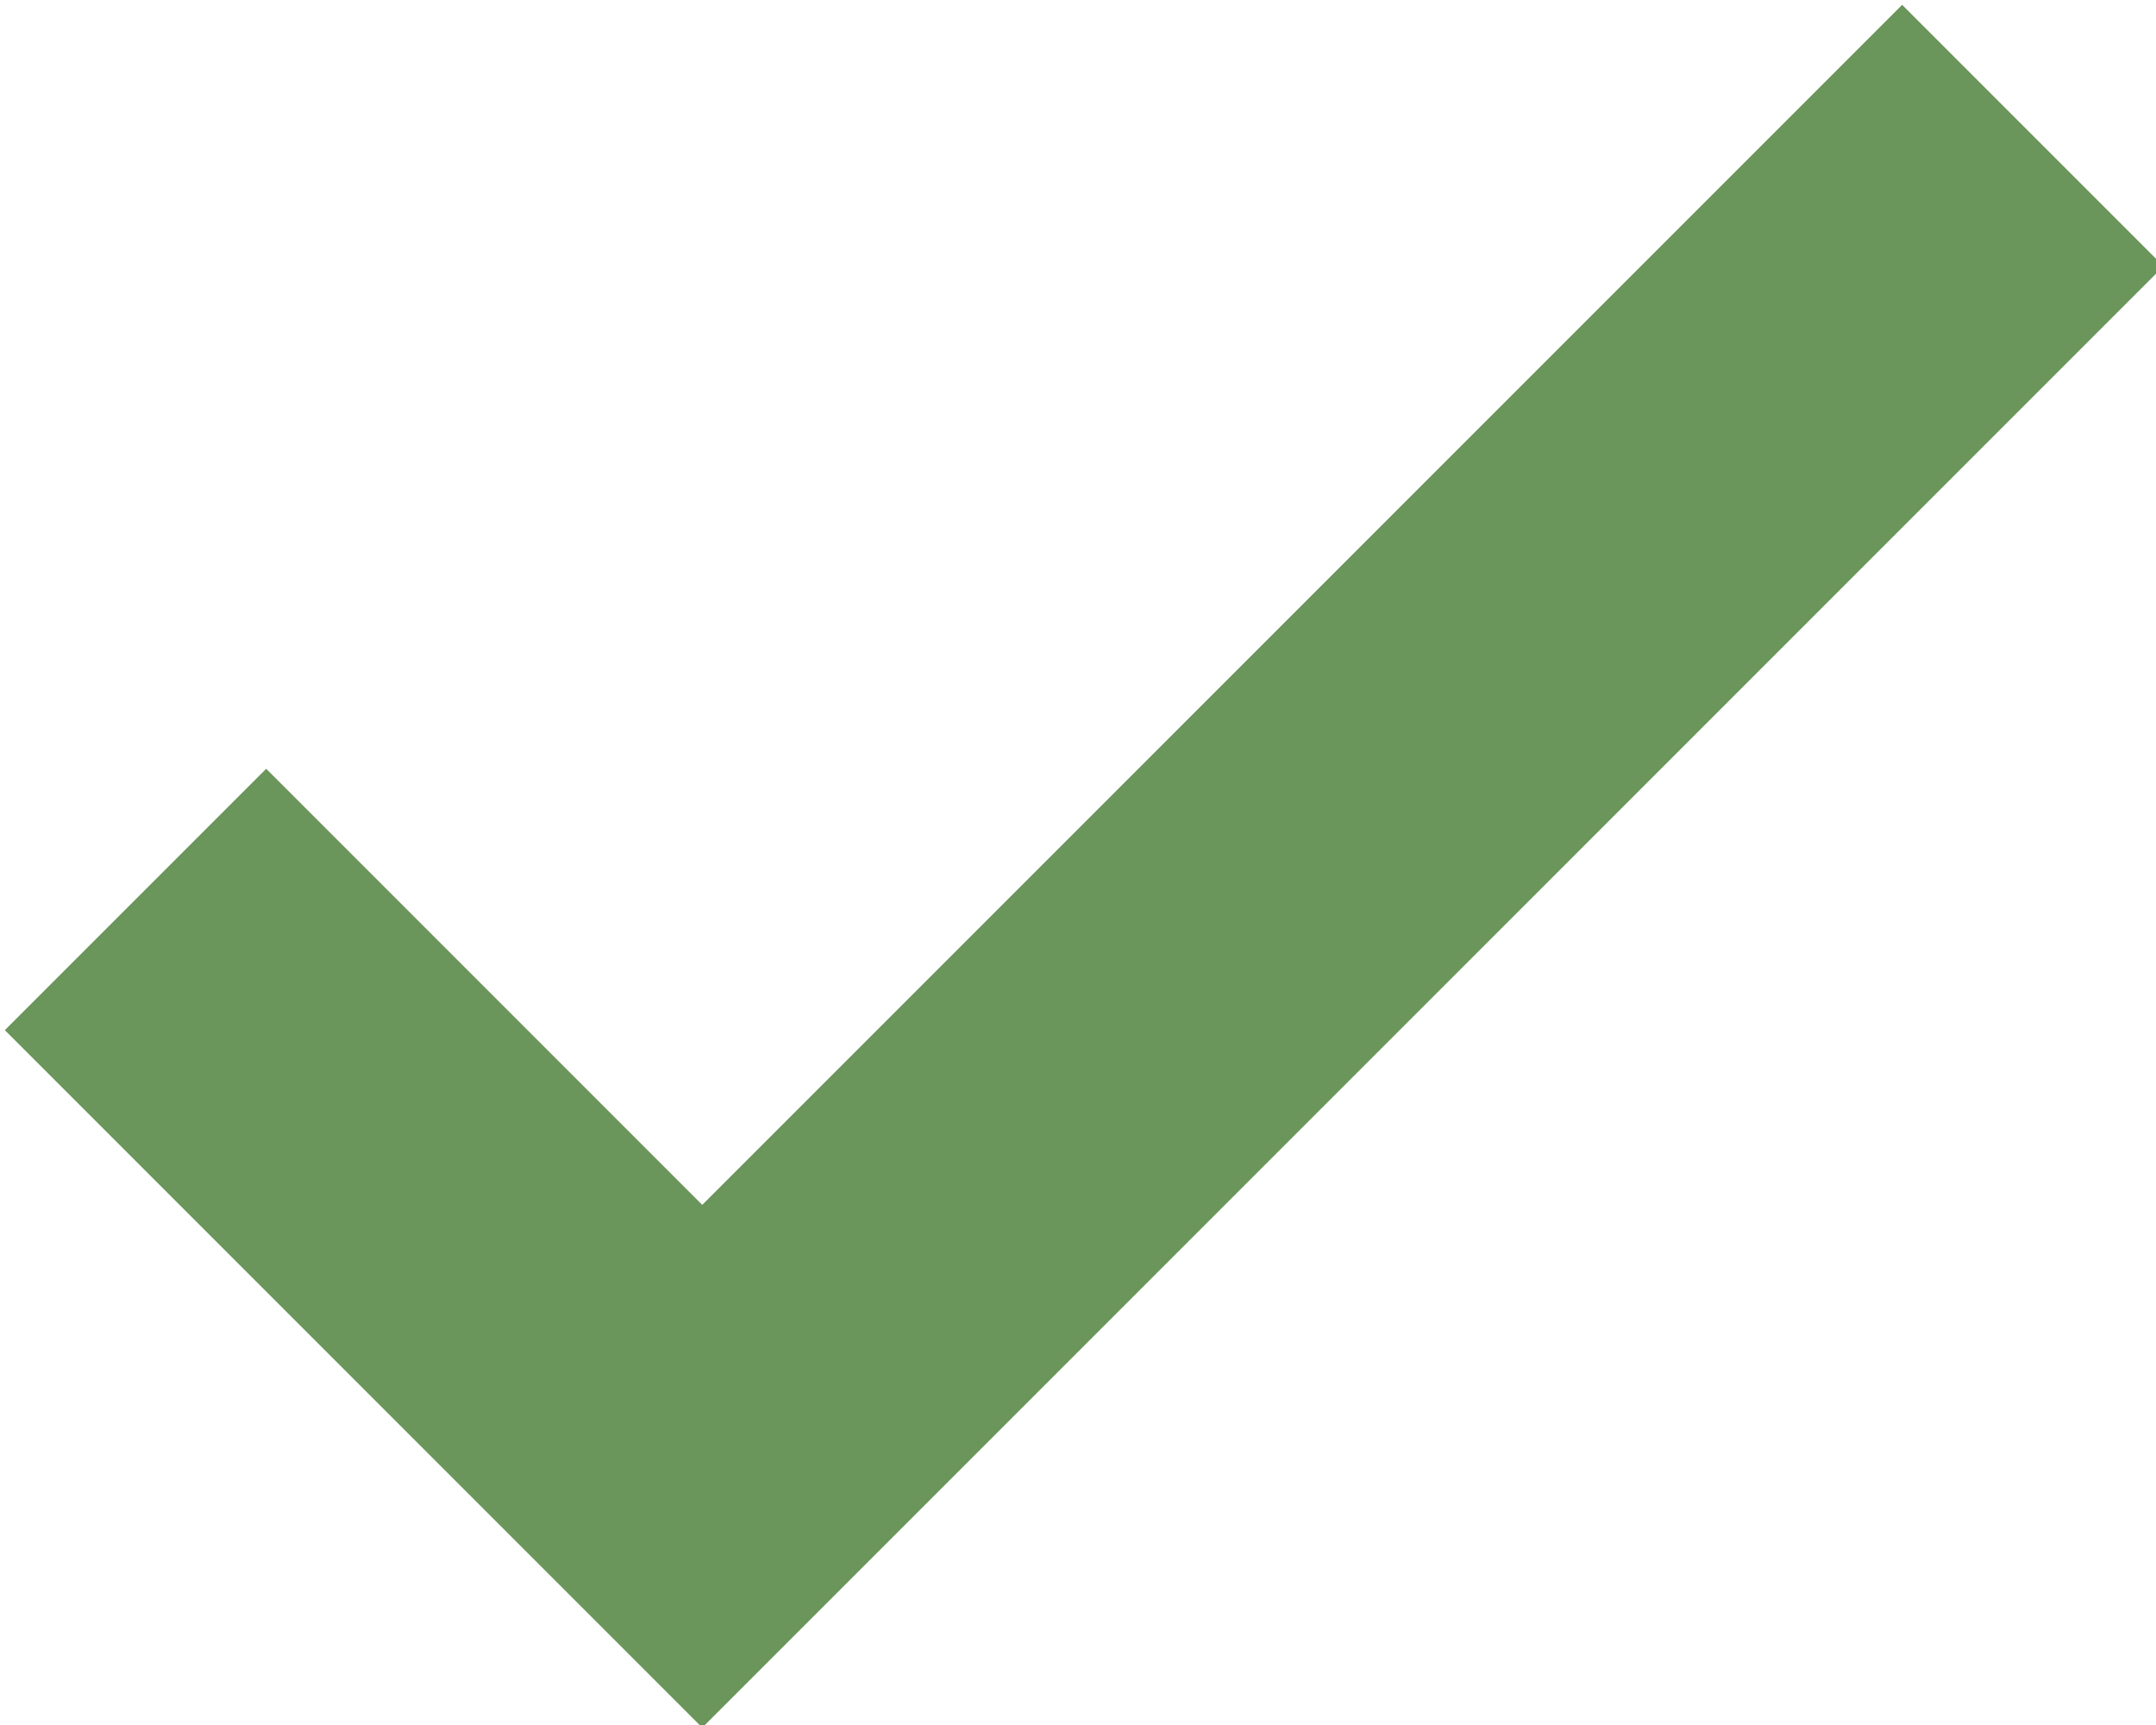 <?xml version="1.0" encoding="utf-8"?>
<!-- Generator: Adobe Illustrator 23.0.1, SVG Export Plug-In . SVG Version: 6.00 Build 0)  -->
<svg version="1.1" id="Layer_1" xmlns="http://www.w3.org/2000/svg" xmlns:xlink="http://www.w3.org/1999/xlink" x="0px" y="0px"
	 viewBox="0 0 17.5 14" style="enable-background:new 0 0 17.5 14;" xml:space="preserve">
<style type="text/css">
	.st0{fill:none;stroke:#6A955B;stroke-width:3;}
</style>
<path id="Path_347" class="st0" d="M1.1,7.3l4.6,4.6L16.5,1.1"/>
</svg>
